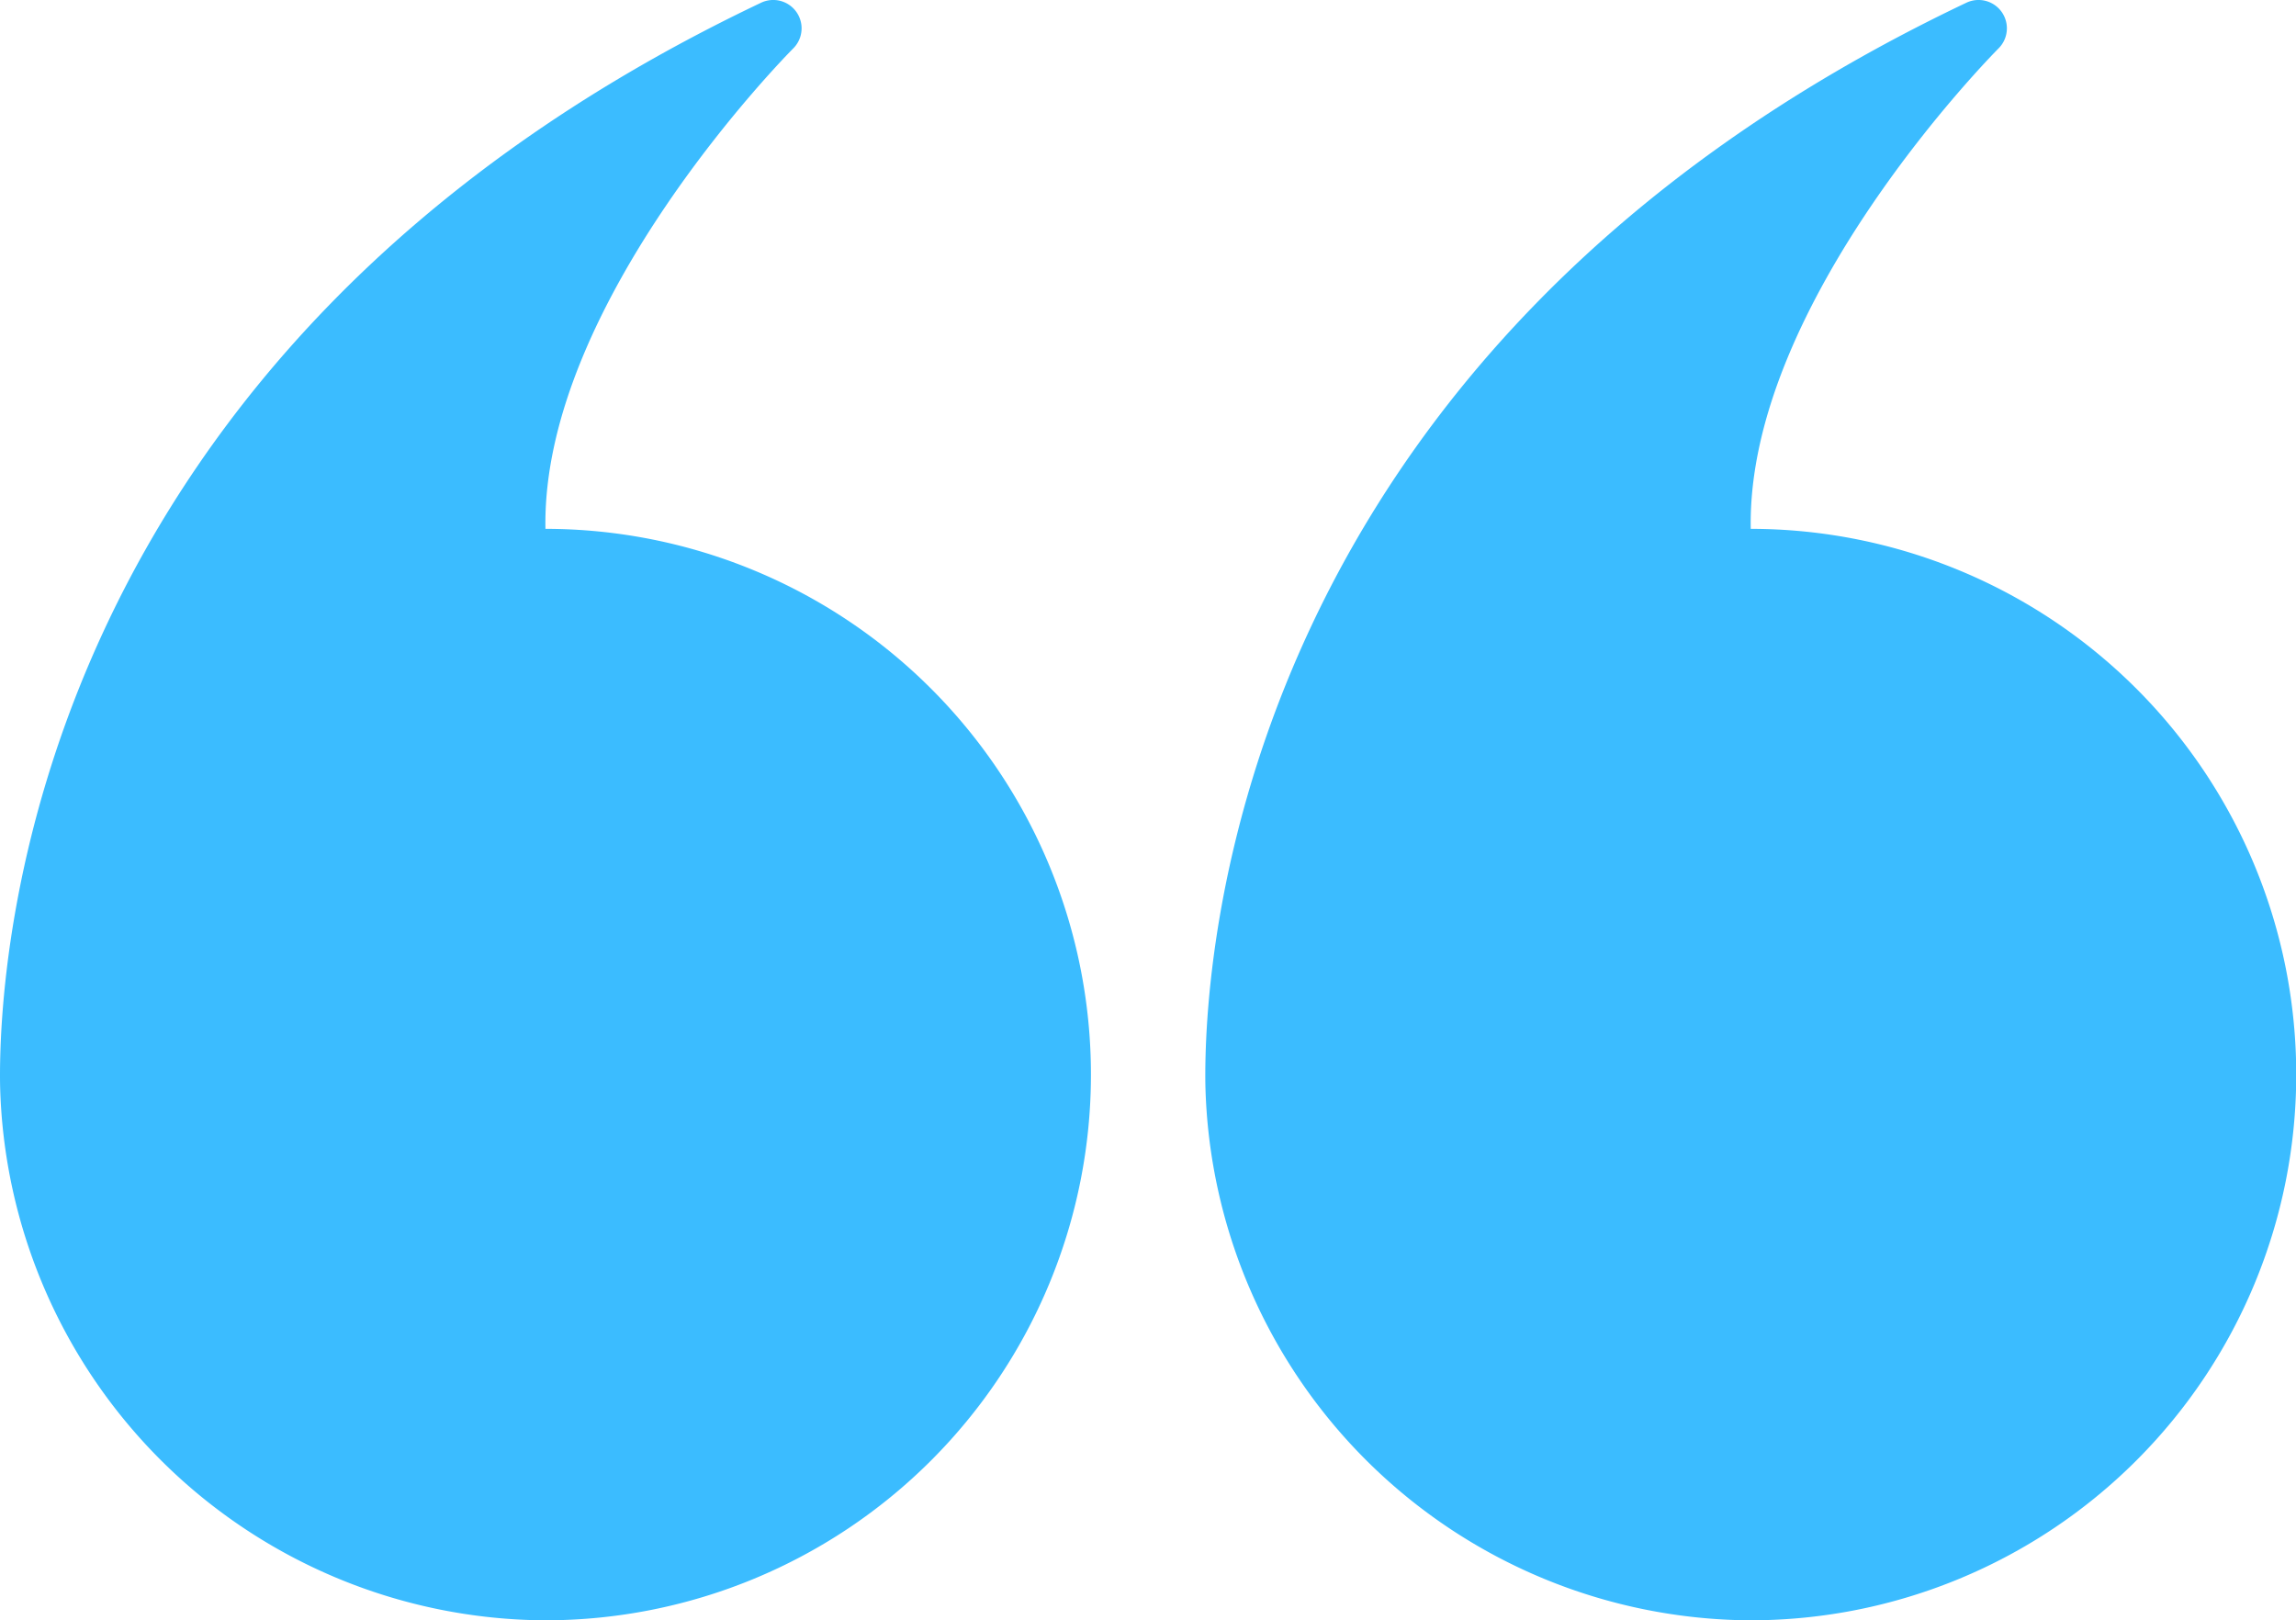 <svg id="_ÎÓÈ_1" data-name="—ÎÓÈ_1" xmlns="http://www.w3.org/2000/svg" viewBox="0 0 132.103 93.23"><defs><style>.cls-1{fill:#3bbcff}</style></defs><title>quotation-marks</title><path class="cls-1" d="M107.021 100a31.536 31.536 0 0 1-31.35-30.836c-.1-6.984 1.553-42.155 43.783-62.236a1.631 1.631 0 0 1 1.85 2.631c-.15.149-14.5 14.591-14.254 27.64a31.4 31.4 0 0 1-.029 62.8zm-69.348 0a31.537 31.537 0 0 1-31.35-30.836c-.1-6.984 1.553-42.155 43.783-62.236a1.631 1.631 0 0 1 1.85 2.631c-.15.149-14.5 14.591-14.254 27.64a31.4 31.4 0 0 1-.029 62.8z" transform="translate(-6.319 -6.77)" fill="#3bbcff"/></svg>